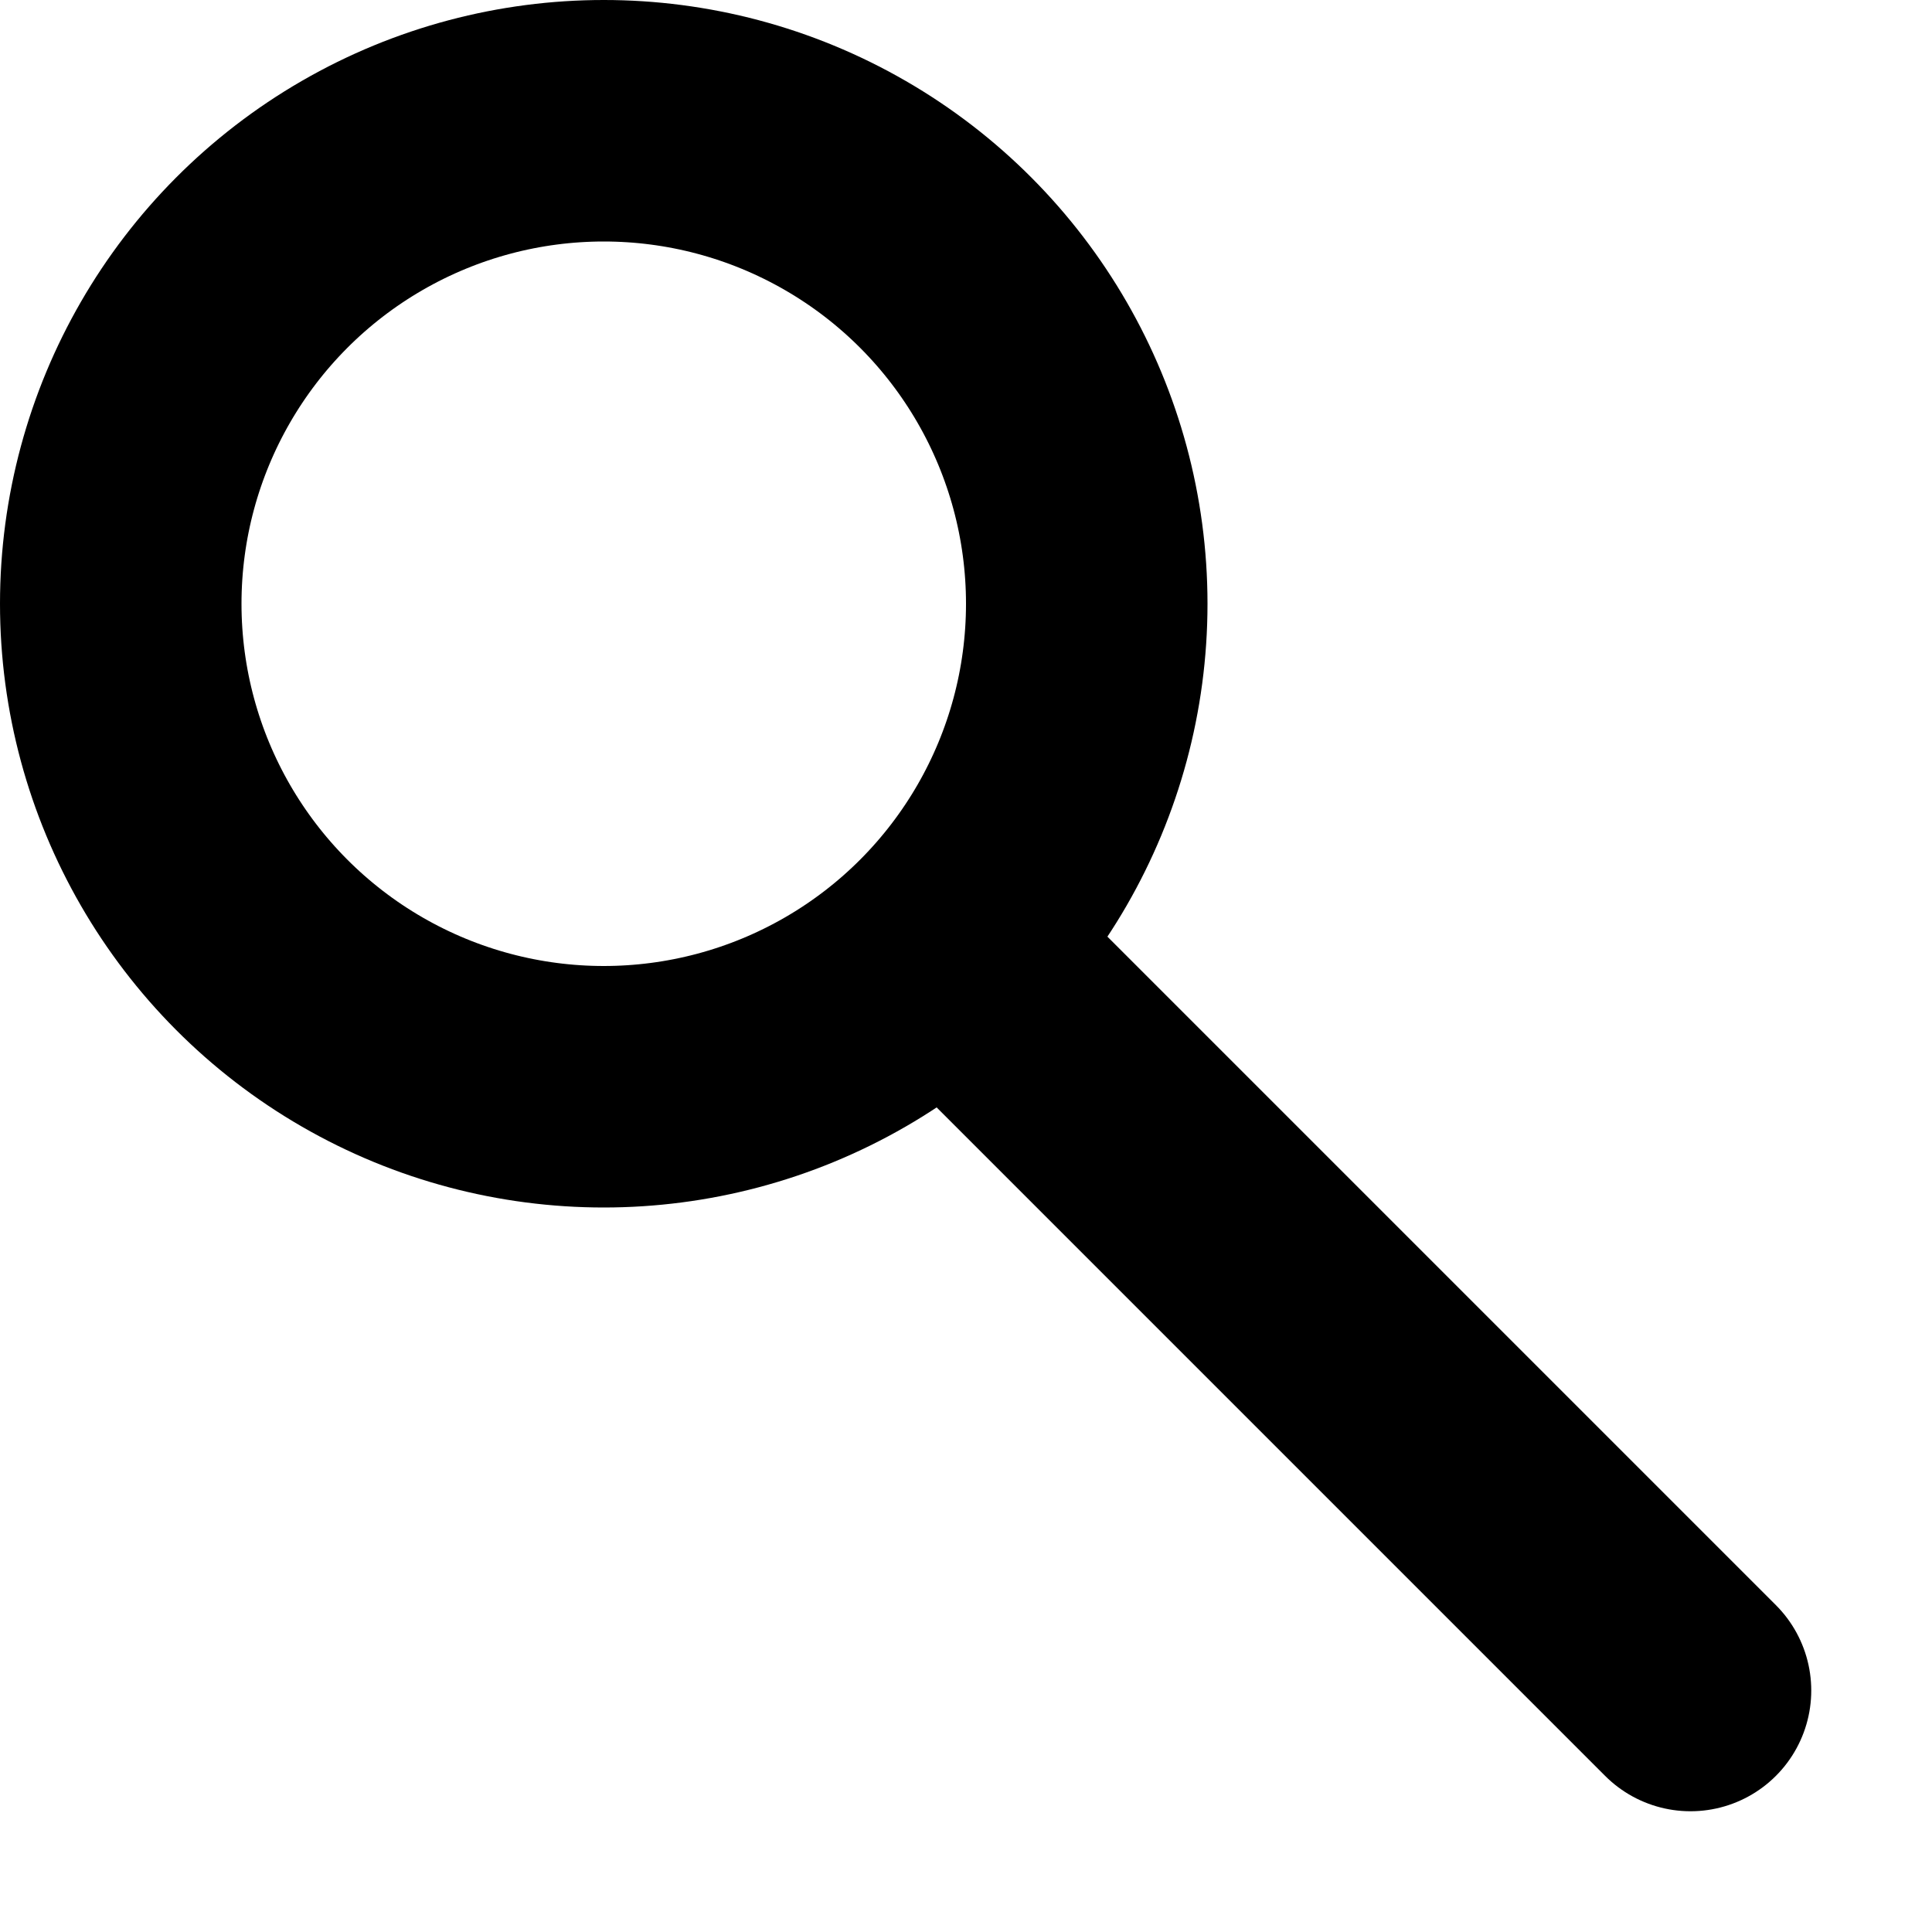 <?xml version="1.0" encoding="UTF-8"?>
<svg width="16px" height="16px" viewBox="0 0 16 16" version="1.1" xmlns="http://www.w3.org/2000/svg" xmlns:xlink="http://www.w3.org/1999/xlink">
    <g id="Icon/-Search" stroke="none" stroke-width="1" fill="none" fill-rule="evenodd">
        <circle id="Oval" stroke="#000000" stroke-width="2" cx="5" cy="5" r="4"></circle>
        <line x1="14" y1="14" x2="8" y2="8" id="Path-10" stroke="#000000" stroke-width="2" stroke-linecap="round"></line>
    </g>
</svg>